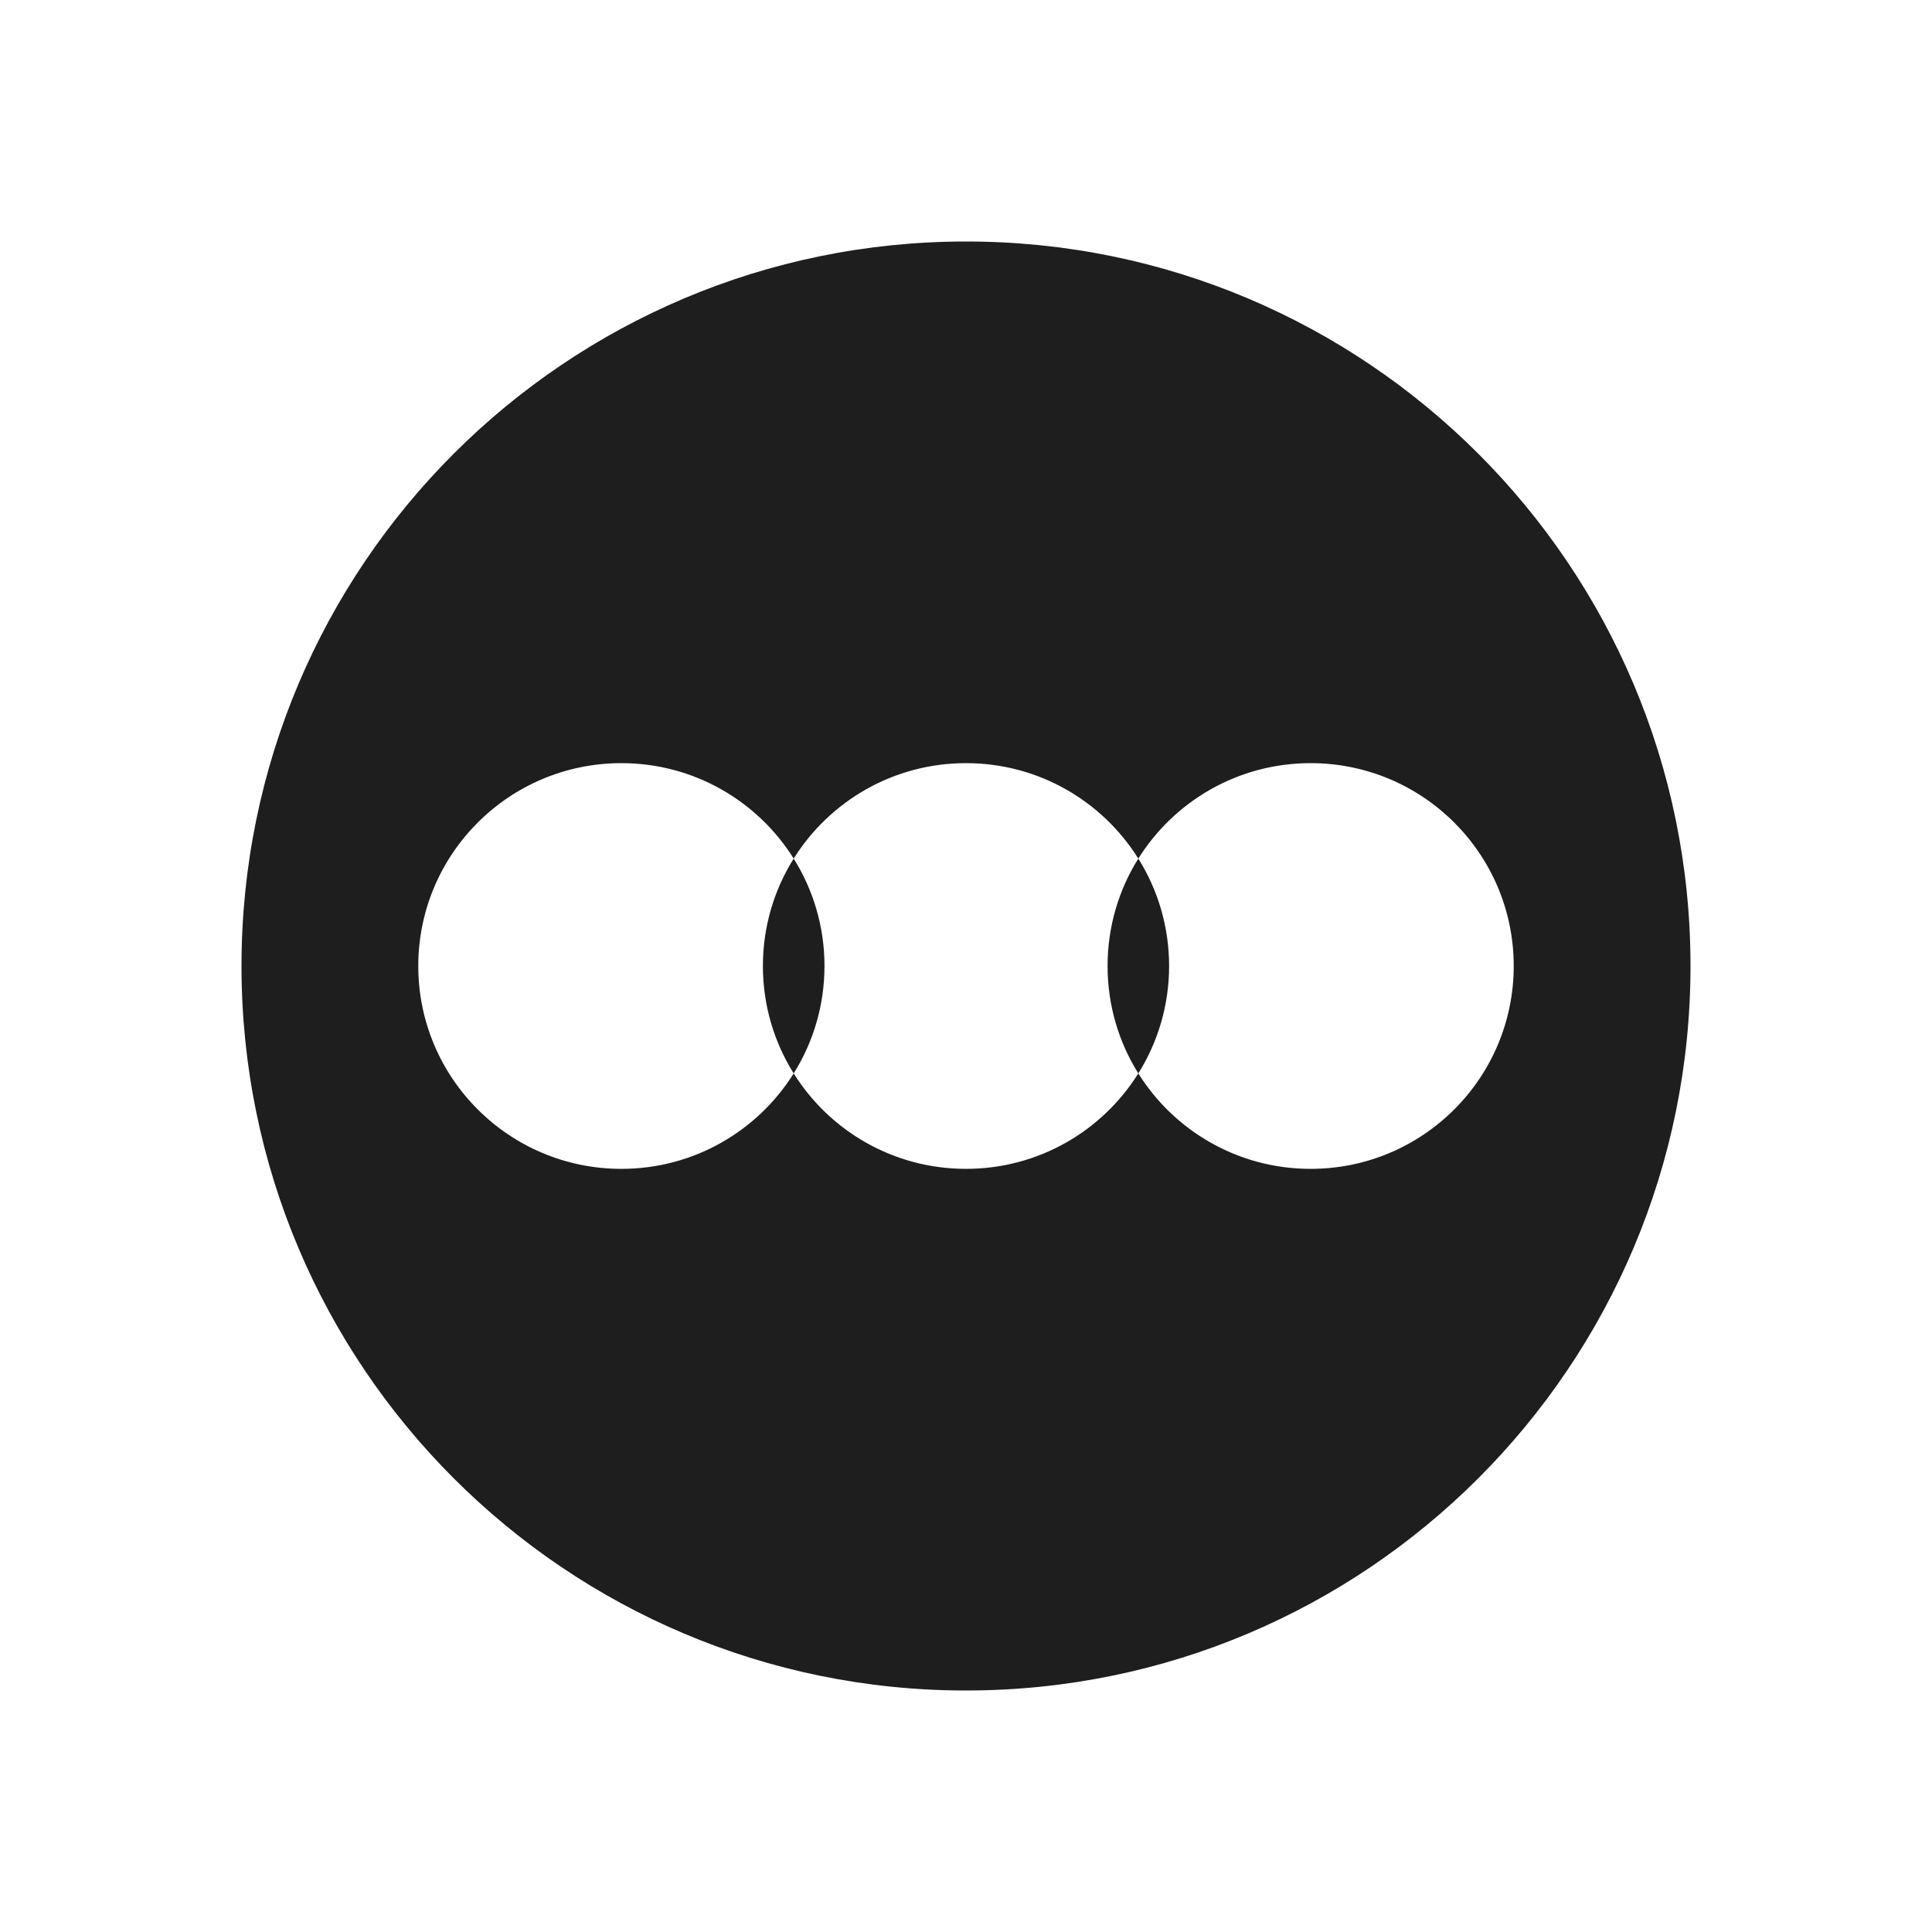 <svg width="32" height="32" viewBox="0 0 32 32" fill="none" xmlns="http://www.w3.org/2000/svg">
	<path fill-rule="evenodd" clip-rule="evenodd" d="M28 16C28 22.627 22.627 28 16 28C9.373 28 4 22.627 4 16C4 9.373 9.373 4 16 4C22.627 4 28 9.373 28 16ZM10.292 19.36C11.495 19.36 12.552 18.729 13.146 17.779C13.74 18.729 14.796 19.36 16 19.36C17.204 19.36 18.26 18.729 18.854 17.779C19.448 18.729 20.505 19.36 21.708 19.36C23.566 19.36 25.072 17.856 25.072 16C25.072 14.144 23.566 12.64 21.708 12.64C20.505 12.64 19.448 13.271 18.854 14.221C18.26 13.271 17.204 12.64 16 12.64C14.796 12.64 13.74 13.271 13.146 14.221C12.552 13.271 11.495 12.64 10.292 12.64C8.434 12.64 6.928 14.144 6.928 16C6.928 17.856 8.434 19.36 10.292 19.36ZM18.854 14.221C19.177 14.737 19.364 15.347 19.364 16C19.364 16.653 19.177 17.263 18.854 17.779C18.531 17.263 18.345 16.653 18.345 16C18.345 15.347 18.531 14.737 18.854 14.221ZM13.146 14.221C13.469 14.737 13.656 15.347 13.656 16C13.656 16.653 13.469 17.263 13.146 17.779C12.823 17.263 12.636 16.653 12.636 16C12.636 15.347 12.823 14.737 13.146 14.221Z" fill="#1E1E1E"/>
</svg>
